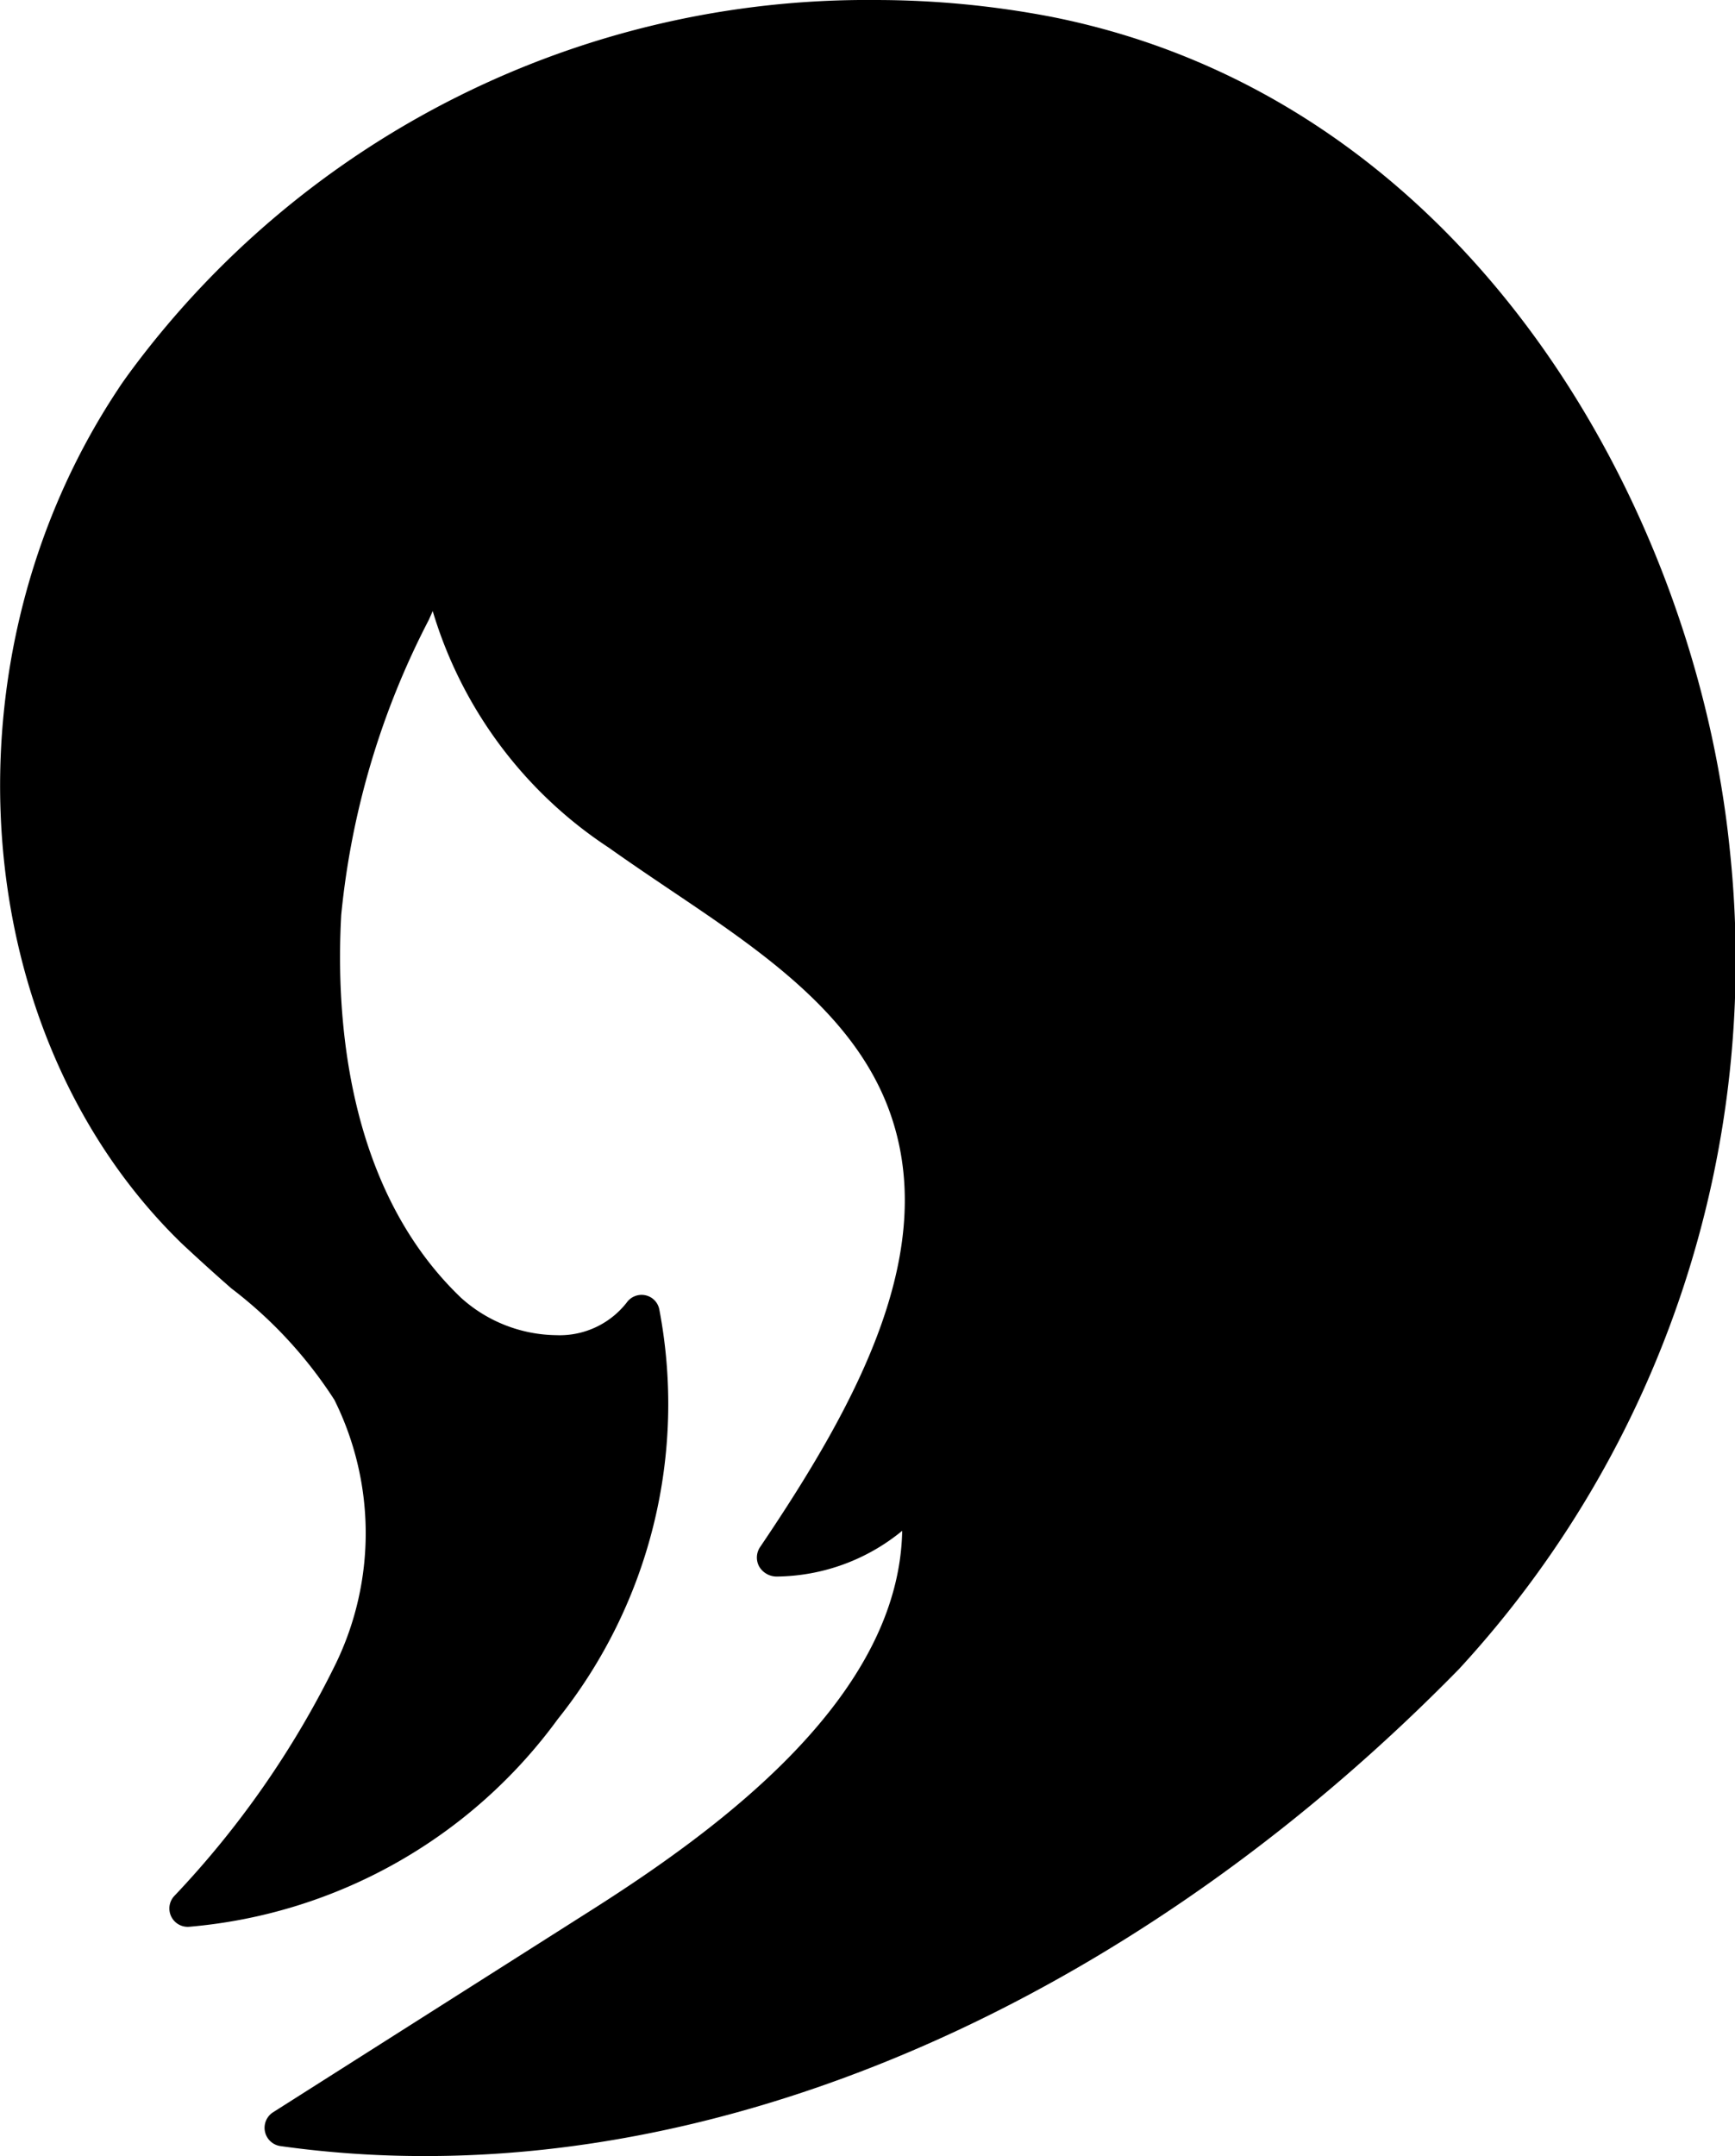 <svg xmlns="http://www.w3.org/2000/svg" width="28.169" height="34.998" viewBox="0 0 33 41">
<defs>
    <style>
      .cls-1 {
        fill-rule: evenodd;
      }
    </style>
  </defs>
  <path id="Forma_1" data-name="Forma 1" class="cls-1" d="M1729.9,1332.15c-0.66-6.52-4.98-14.26-12.9-15.83a17.775,17.775,0,0,0-3.35-.32,17.43,17.43,0,0,0-14.18,7.08c-0.08.11-.16,0.22-0.23,0.33-3.4,5.13-2.87,12.26,1.21,16.23,0.31,0.29.63,0.58,0.95,0.86a8.337,8.337,0,0,1,1.96,2.12,5.693,5.693,0,0,1,.03,5.01,17.78,17.78,0,0,1-3.08,4.43,0.349,0.349,0,0,0,.29.58,9.7,9.7,0,0,0,7.01-3.95,9.593,9.593,0,0,0,1.93-7.79,0.341,0.341,0,0,0-.27-0.27,0.347,0.347,0,0,0-.35.14,1.617,1.617,0,0,1-1.34.62,2.751,2.751,0,0,1-1.81-.71c-2.23-2.13-2.38-5.48-2.28-7.28a15.419,15.419,0,0,1,1.67-5.62c0.02-.05.05-0.11,0.07-0.16a8.18,8.18,0,0,0,3.35,4.5c0.38,0.27.78,0.54,1.18,0.81,1.68,1.13,3.42,2.3,4.12,4.1,1.04,2.68-.55,5.62-2.43,8.4a0.357,0.357,0,0,0-.01.36,0.386,0.386,0,0,0,.33.19,3.815,3.815,0,0,0,2.39-.87c-0.06,3.11-3.34,5.58-5.89,7.2l-6.08,3.86a0.351,0.351,0,0,0,.14.64,19.631,19.631,0,0,0,2.77.19c6.72,0,13.88-3.37,19.65-9.26A19.878,19.878,0,0,0,1729.9,1332.15Z" transform="translate(-1697 -1316)"/>
</svg>

